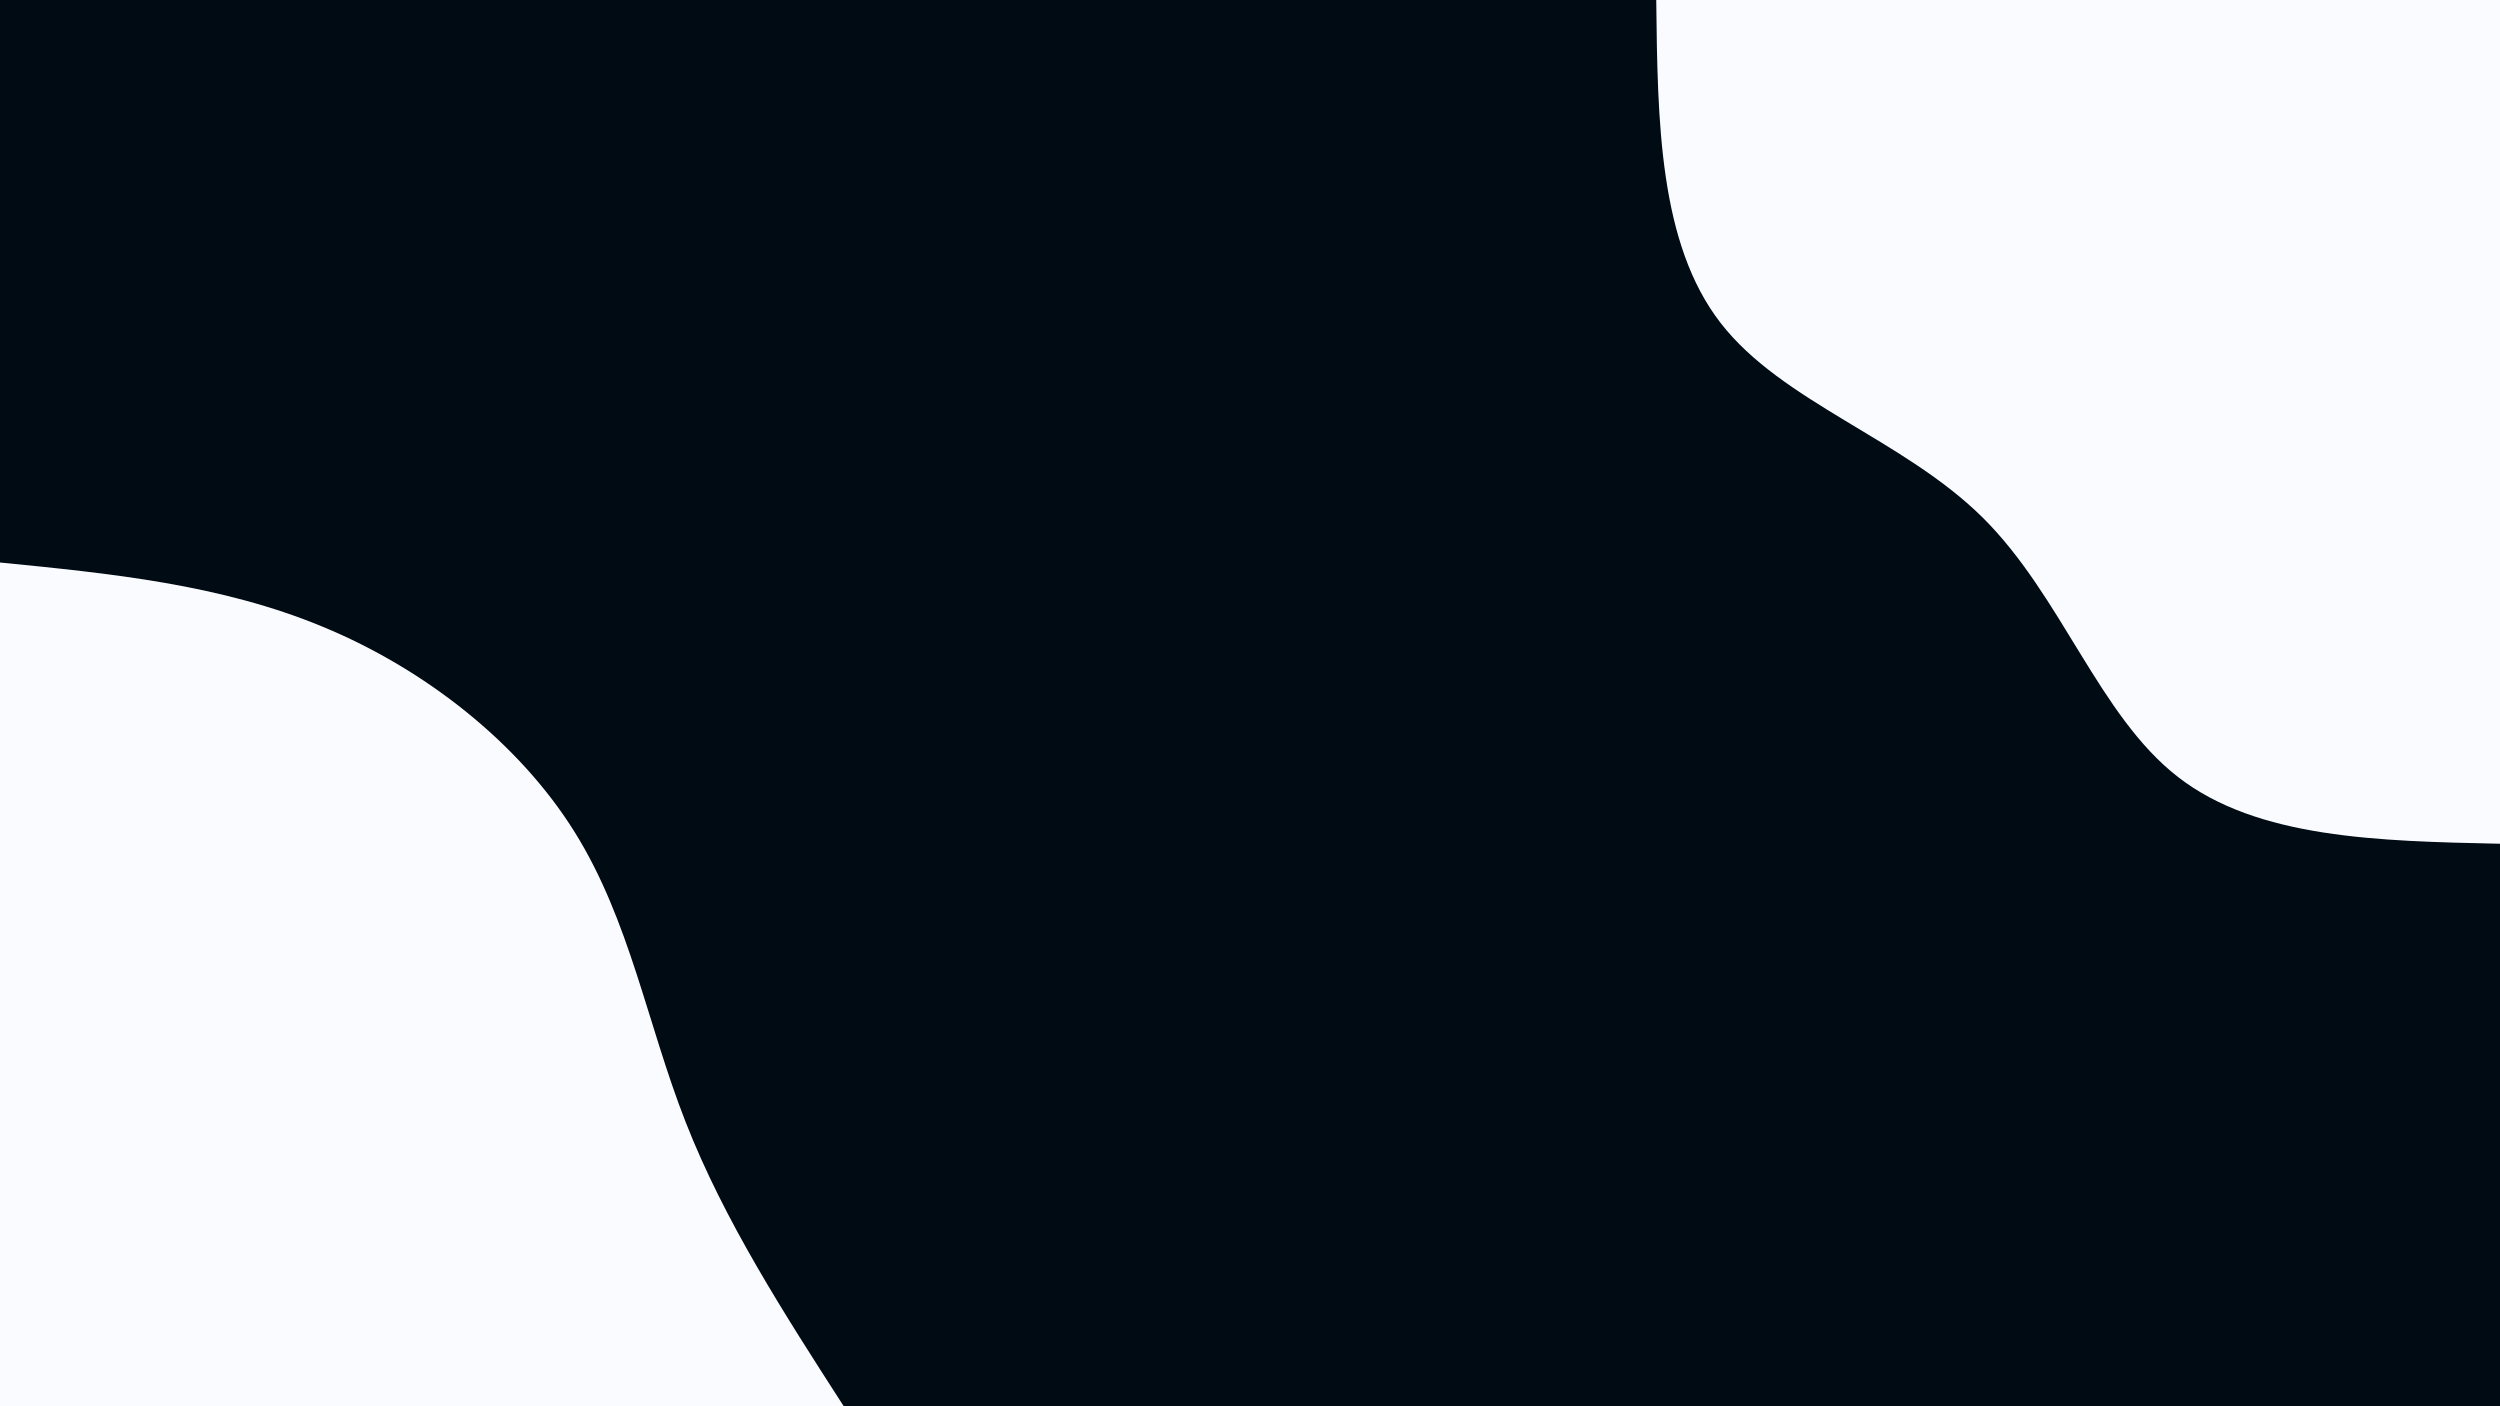 <svg id="visual" viewBox="0 0 960 540" width="960" height="540" xmlns="http://www.w3.org/2000/svg" xmlns:xlink="http://www.w3.org/1999/xlink" version="1.1"><rect x="0" y="0" width="960" height="540" fill="#000b14"></rect><defs><linearGradient id="grad1_0" x1="43.8%" y1="0%" x2="100%" y2="100%"><stop offset="14.444%" stop-color="#000b14" stop-opacity="1"></stop><stop offset="85.556%" stop-color="#000b14" stop-opacity="1"></stop></linearGradient></defs><defs><linearGradient id="grad2_0" x1="0%" y1="0%" x2="56.3%" y2="100%"><stop offset="14.444%" stop-color="#000b14" stop-opacity="1"></stop><stop offset="85.556%" stop-color="#000b14" stop-opacity="1"></stop></linearGradient></defs><g transform="translate(960, 0)"><path d="M0 324C-46.6 323 -93.2 322 -123.6 298.4C-154 274.9 -168.3 228.8 -198.7 198.7C-229.1 168.6 -275.8 154.4 -299.3 124C-322.9 93.5 -323.5 46.8 -324 0L0 0Z" fill="#f9fbff"></path></g><g transform="translate(0, 540)"><path d="M0 -324C42.4 -319.8 84.8 -315.6 124 -299.3C163.2 -283.1 199.3 -254.7 220.6 -220.6C241.9 -186.5 248.5 -146.8 263.3 -109.1C278.1 -71.3 301 -35.7 324 0L0 0Z" fill="#f9fbff"></path></g></svg>